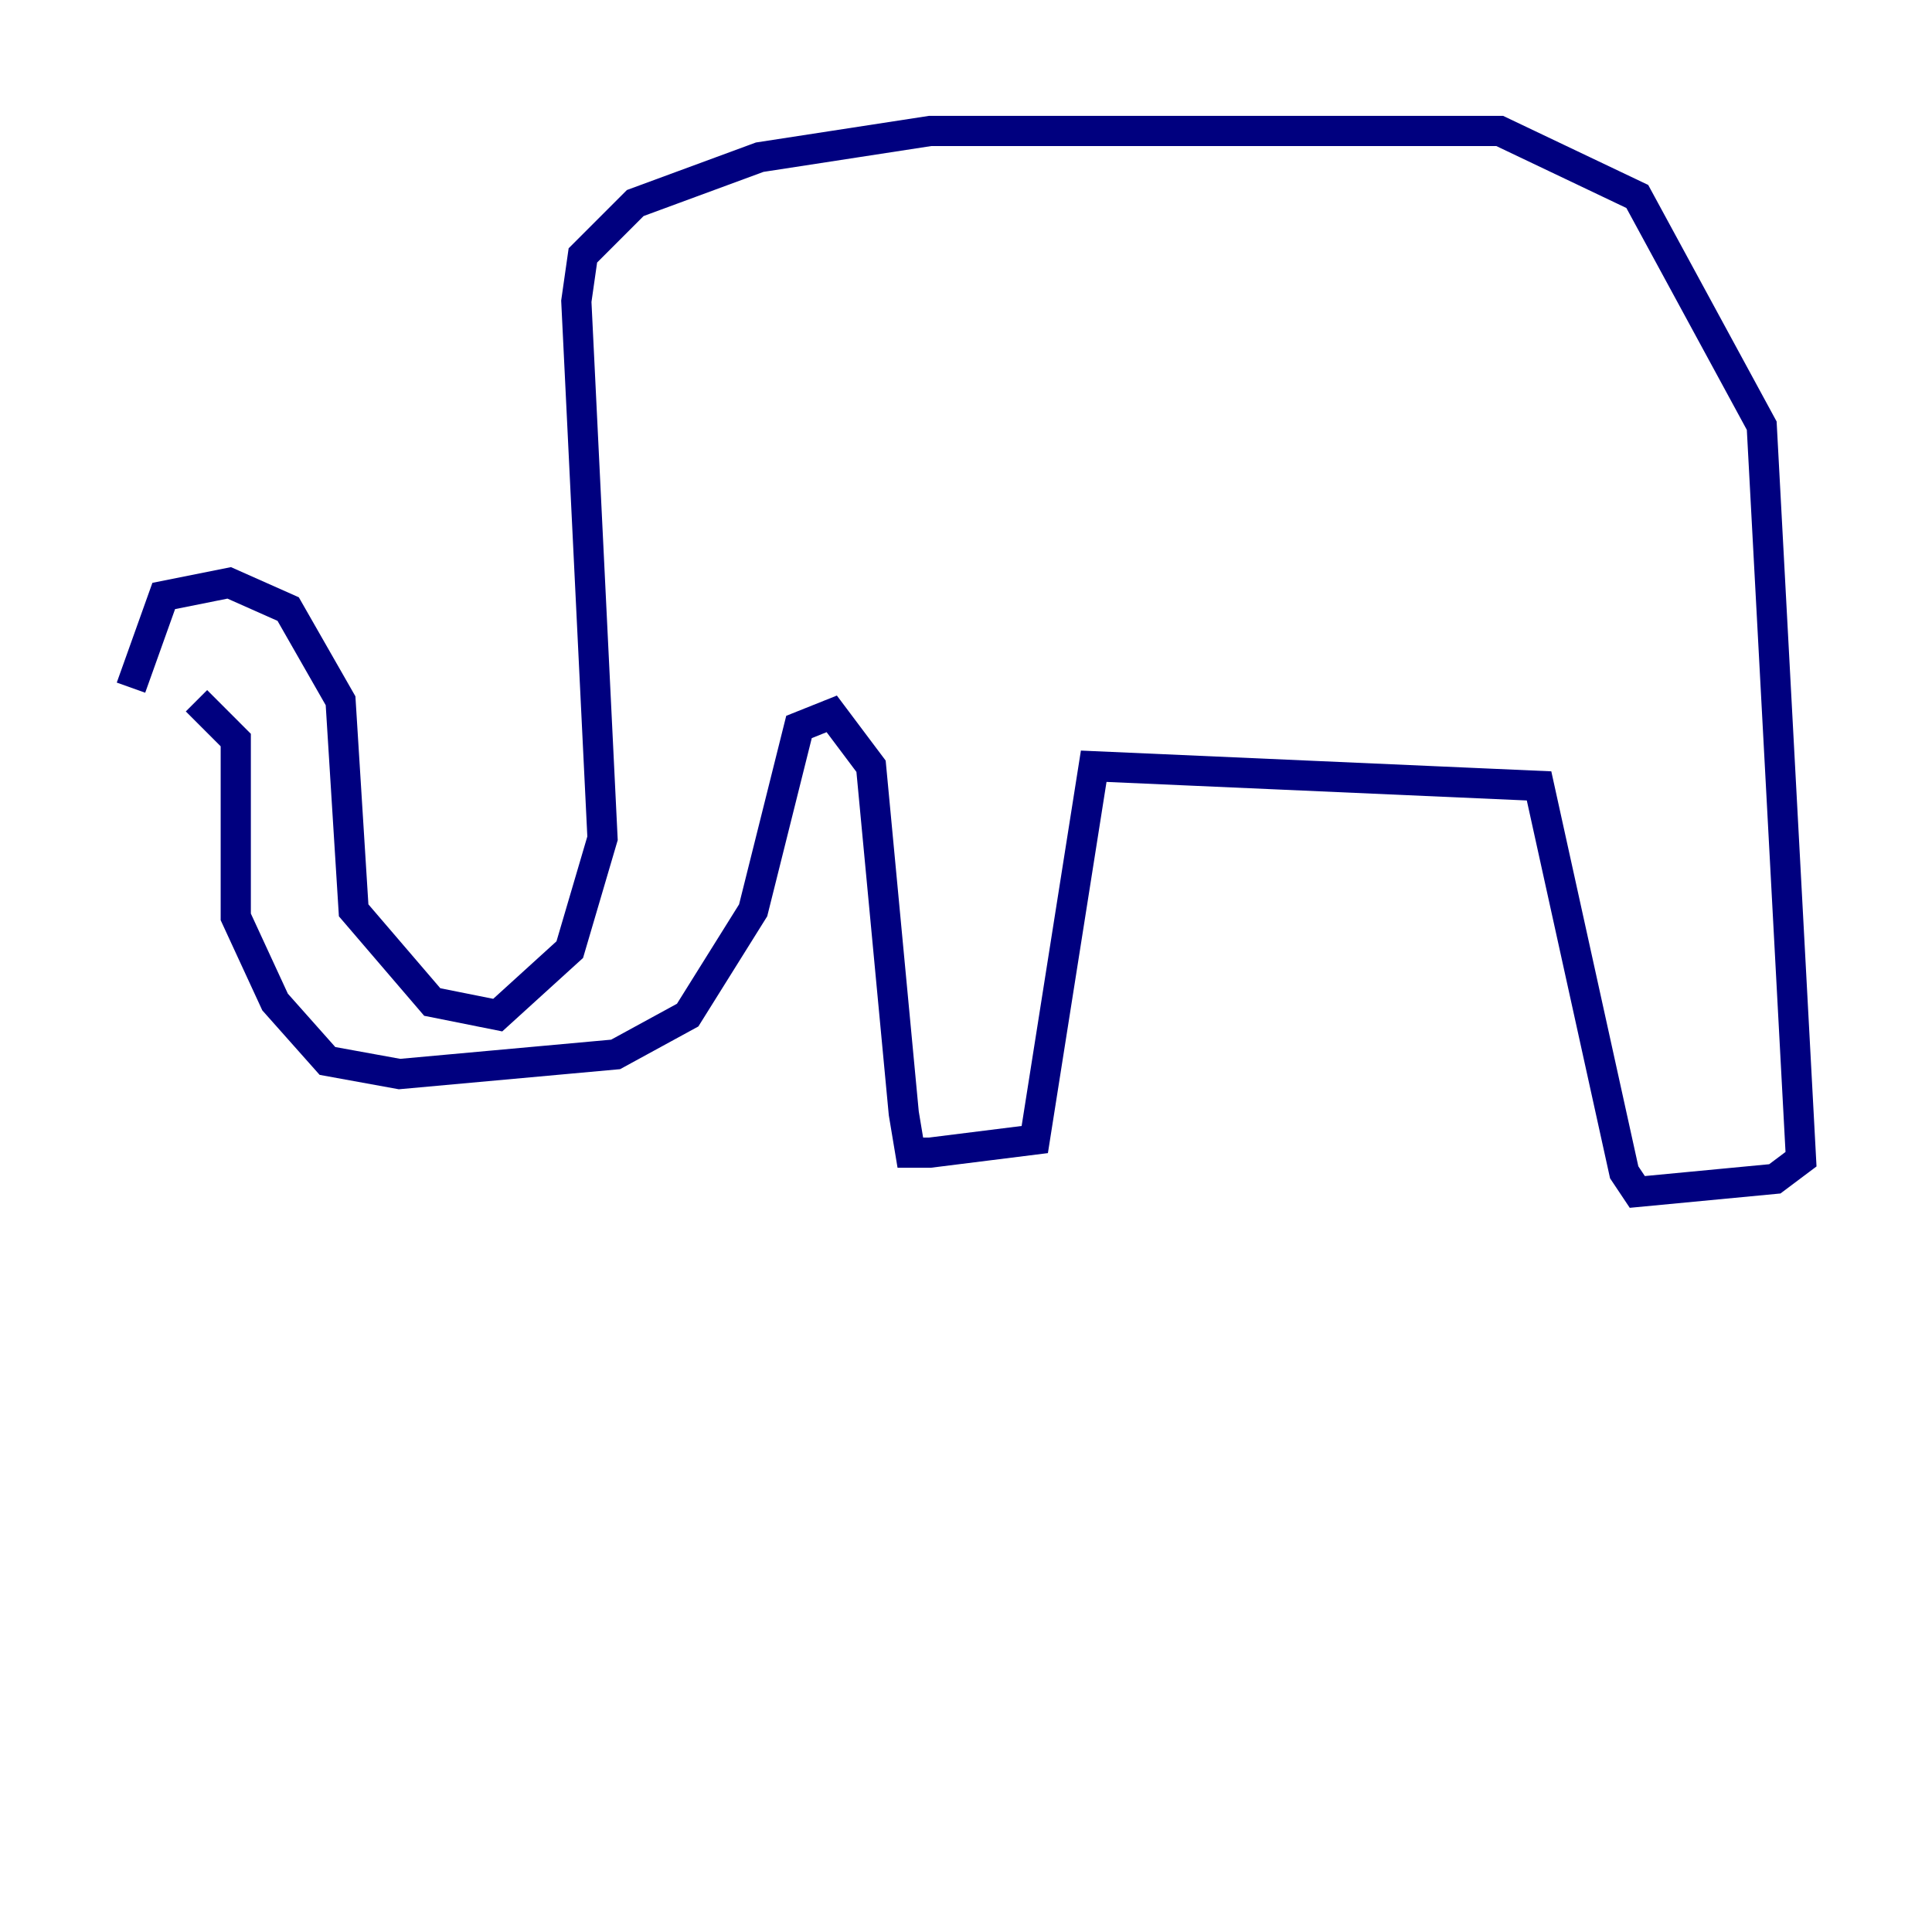 <?xml version="1.0" encoding="utf-8" ?>
<svg baseProfile="tiny" height="128" version="1.2" viewBox="0,0,128,128" width="128" xmlns="http://www.w3.org/2000/svg" xmlns:ev="http://www.w3.org/2001/xml-events" xmlns:xlink="http://www.w3.org/1999/xlink"><defs /><polyline fill="none" points="8.678,45.559 10.848,39.485 15.186,38.617 19.091,40.352 22.563,46.427 23.43,60.312 28.637,66.386 32.976,67.254 37.749,62.915 39.919,55.539 38.183,19.959 38.617,16.922 42.088,13.451 50.332,10.414 61.614,8.678 99.363,8.678 108.475,13.017 116.719,28.203 119.322,76.8 117.586,78.102 108.475,78.969 107.607,77.668 101.966,52.068 72.461,50.766 68.556,75.498 61.614,76.366 60.312,76.366 59.878,73.763 57.709,50.766 55.105,47.295 52.936,48.163 49.898,60.312 45.559,67.254 40.786,69.858 26.468,71.159 21.695,70.291 18.224,66.386 15.62,60.746 15.62,49.031 13.017,46.427" stroke="#00007f" stroke-width="2" /></svg>